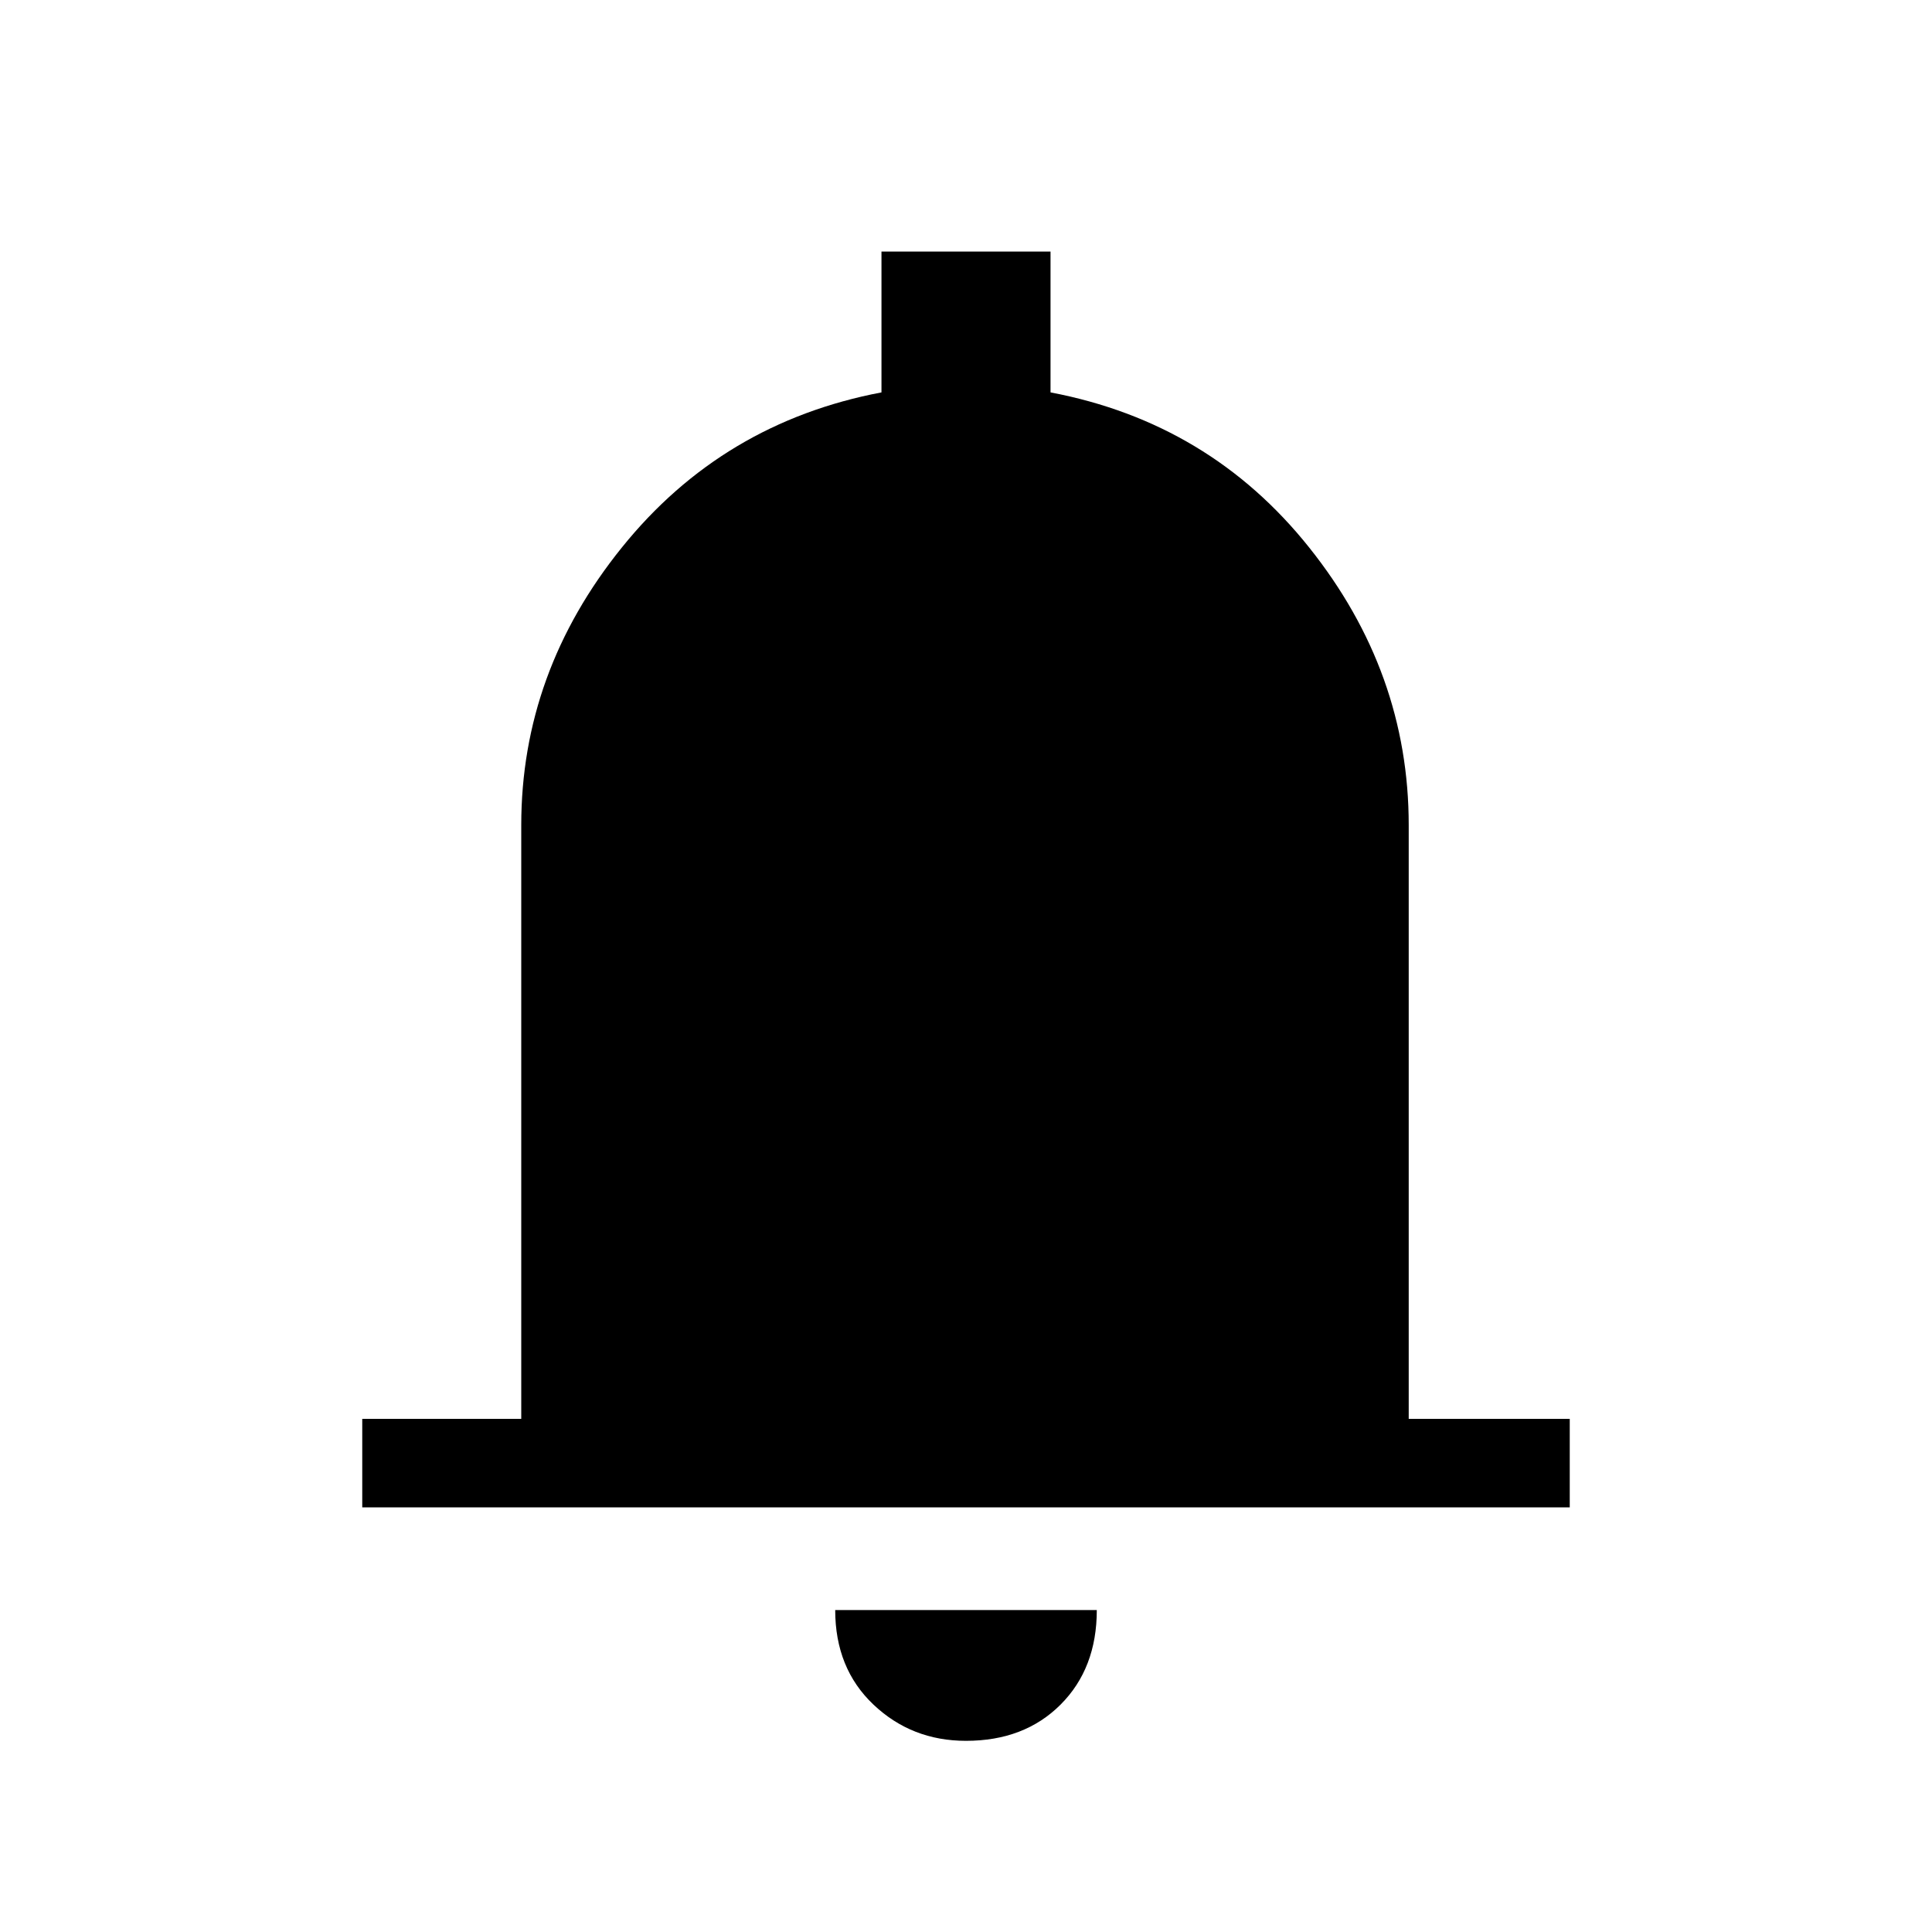<svg xmlns="http://www.w3.org/2000/svg" height="20" width="20"><path d="M3.75 15.604v-.916h1.646V8.542q0-1.584 1.042-2.875 1.041-1.292 2.687-1.605V2.604h1.75v1.458q1.646.313 2.677 1.605 1.031 1.291 1.031 2.875v6.146h1.667v.916ZM10 18.021q-.562 0-.958-.375-.396-.375-.396-.979h2.708q0 .604-.375.979t-.979.375Z"/></svg>